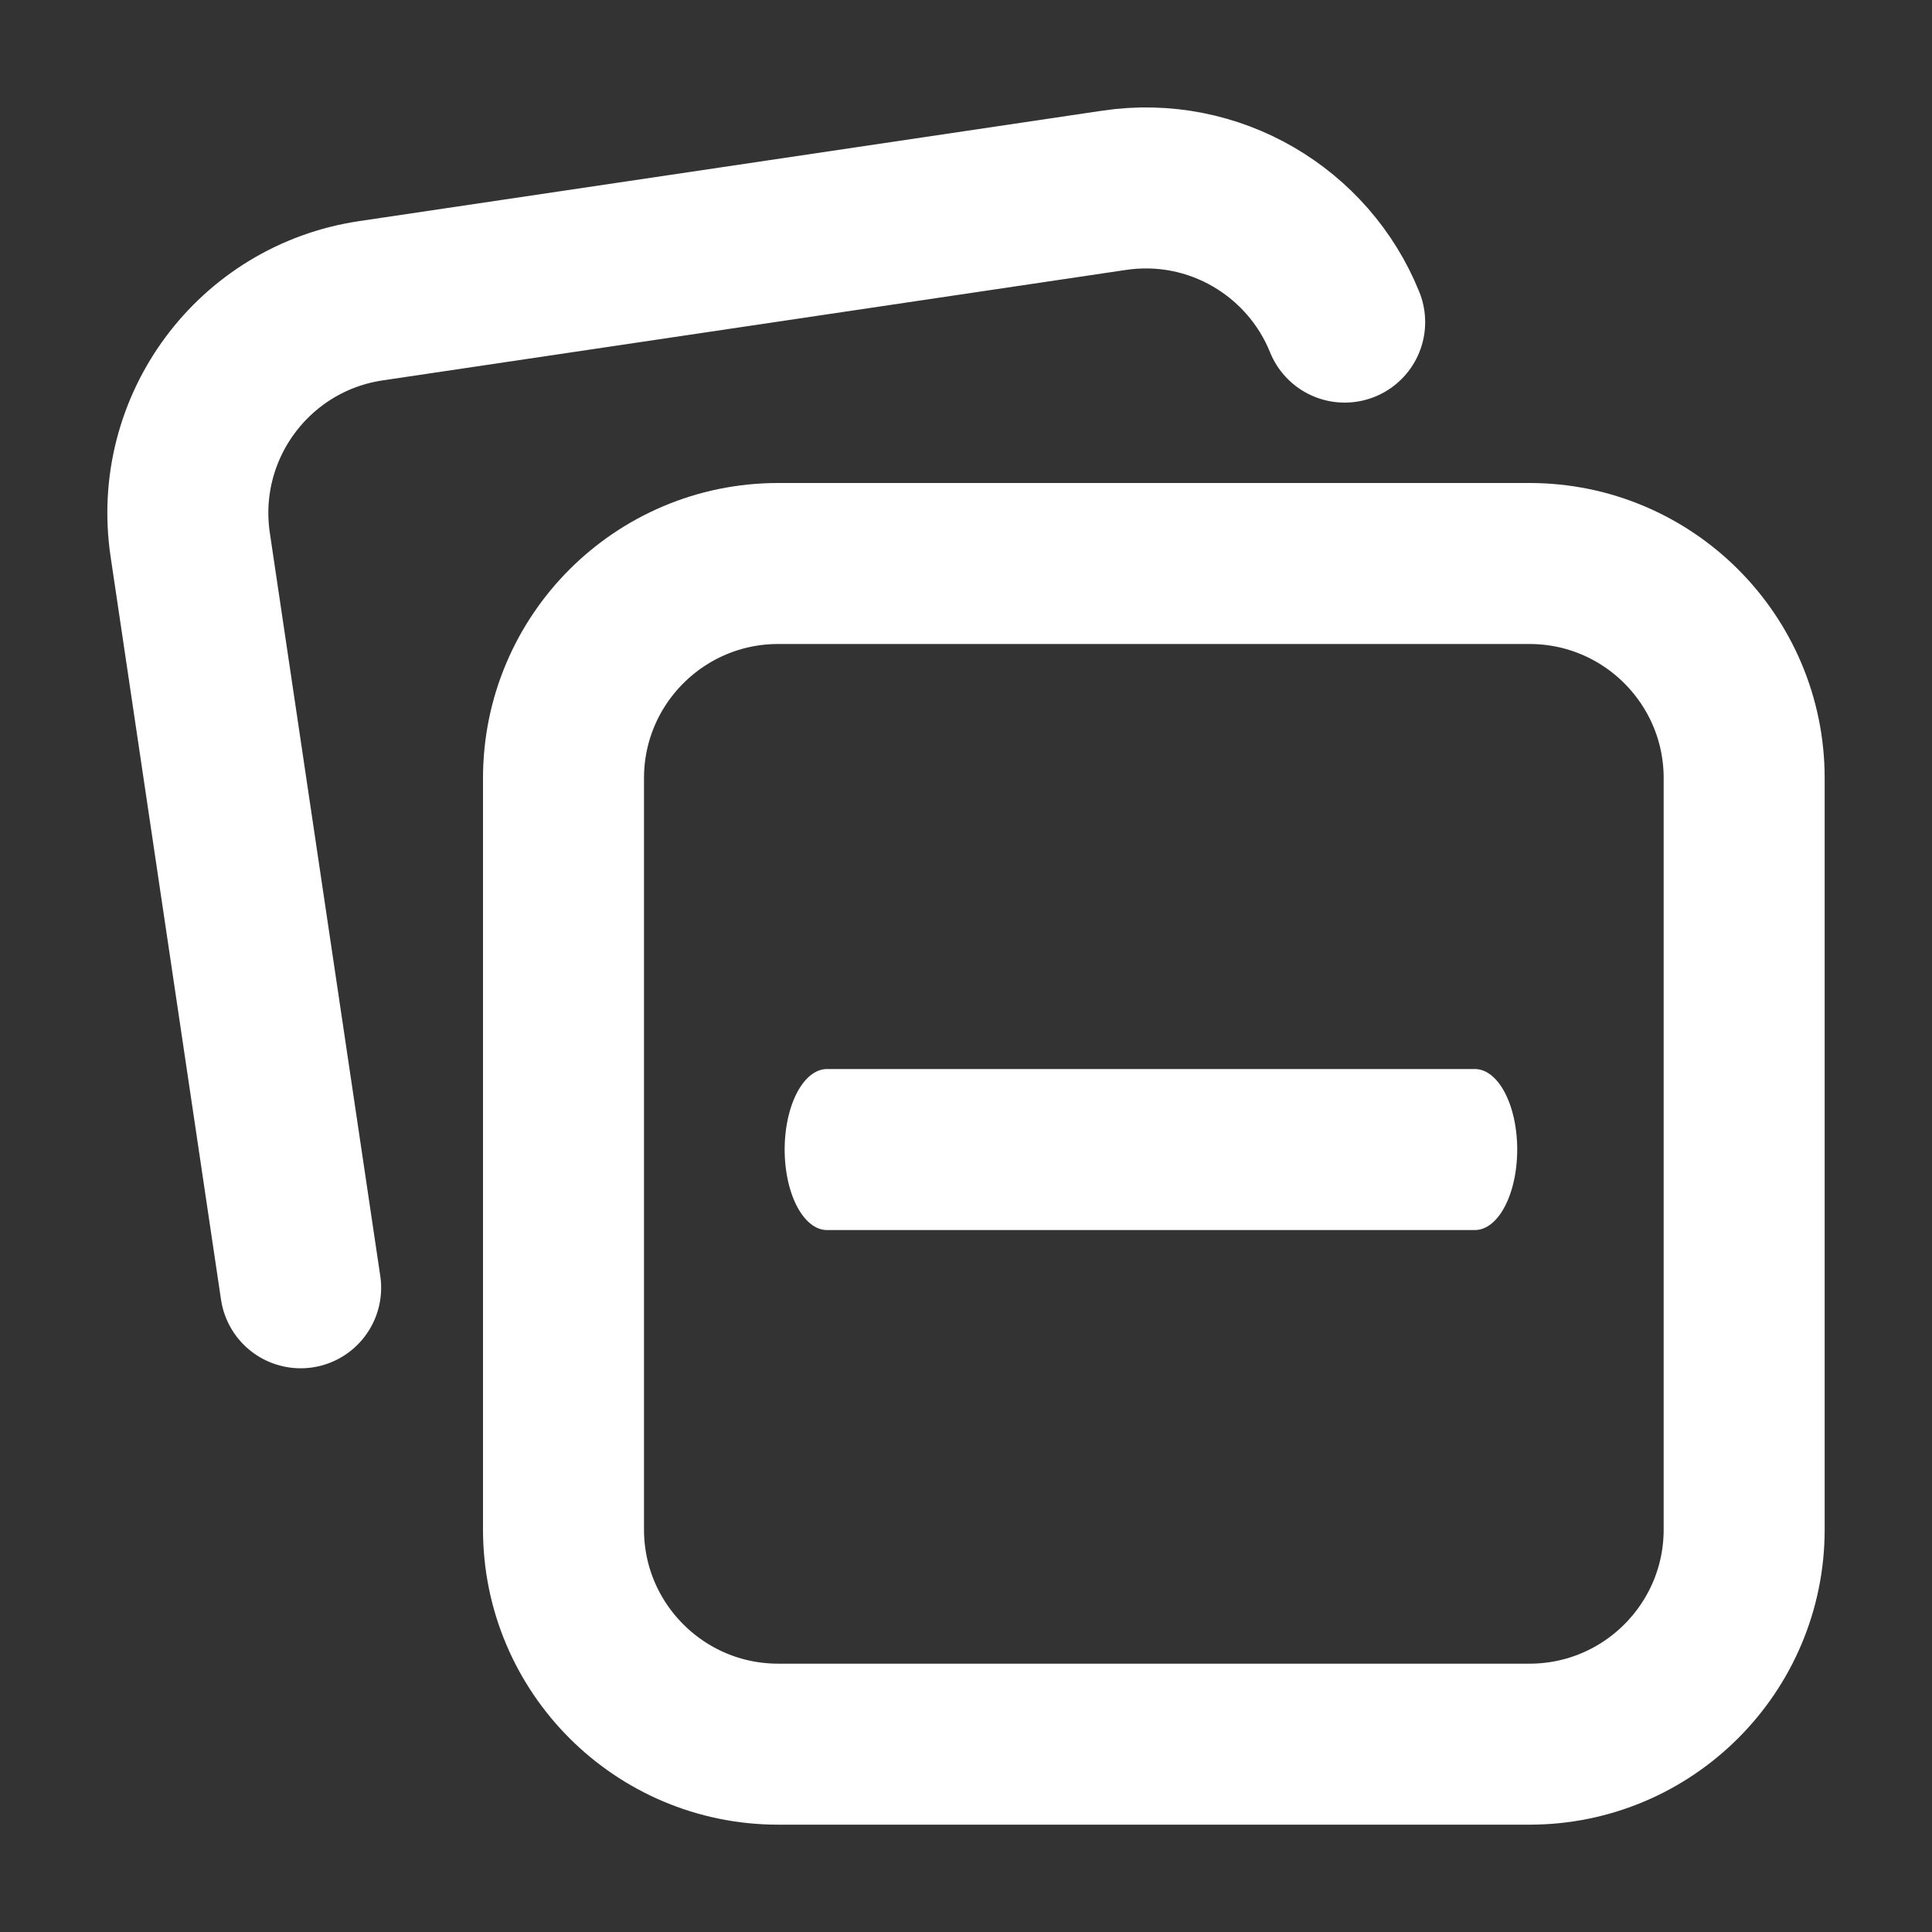 <?xml version="1.0" encoding="UTF-8" standalone="no"?>
<!DOCTYPE svg PUBLIC "-//W3C//DTD SVG 1.1//EN" "http://www.w3.org/Graphics/SVG/1.1/DTD/svg11.dtd">
<svg width="100%" height="100%" viewBox="0 0 18 18" version="1.1" xmlns="http://www.w3.org/2000/svg" xmlns:xlink="http://www.w3.org/1999/xlink" xml:space="preserve" xmlns:serif="http://www.serif.com/" style="fill-rule:evenodd;clip-rule:evenodd;stroke-linecap:round;stroke-linejoin:round;">
    <rect x="0" y="0" width="18" height="18" fill="#333333" stroke="none"/>
    <g>
        <path d="M16.25,7.25L16.25,14.25C16.25,15.354 15.354,16.25 14.25,16.25L7.25,16.25C6.146,16.25 5.25,15.354 5.25,14.25L5.25,7.25C5.25,6.146 6.146,5.25 7.25,5.25L14.25,5.25C15.354,5.25 16.25,6.146 16.25,7.25Z" style="fill:none;stroke:white;stroke-width:1.5px;"/>
        <path d="M2.801,11.998L1.772,5.074C1.61,3.981 2.364,2.964 3.456,2.802L10.38,1.773C11.313,1.634 12.19,2.163 12.528,3.001" style="fill:none;fill-rule:nonzero;stroke:white;stroke-width:1.5px;"/>
        <g transform="matrix(0.525,0,0,1,5.998,1.71)">
            <path d="M3.25,9L14.75,9" style="fill:none;fill-rule:nonzero;stroke:white;stroke-width:1.5px;"/>
        </g>
    </g>
</svg>

